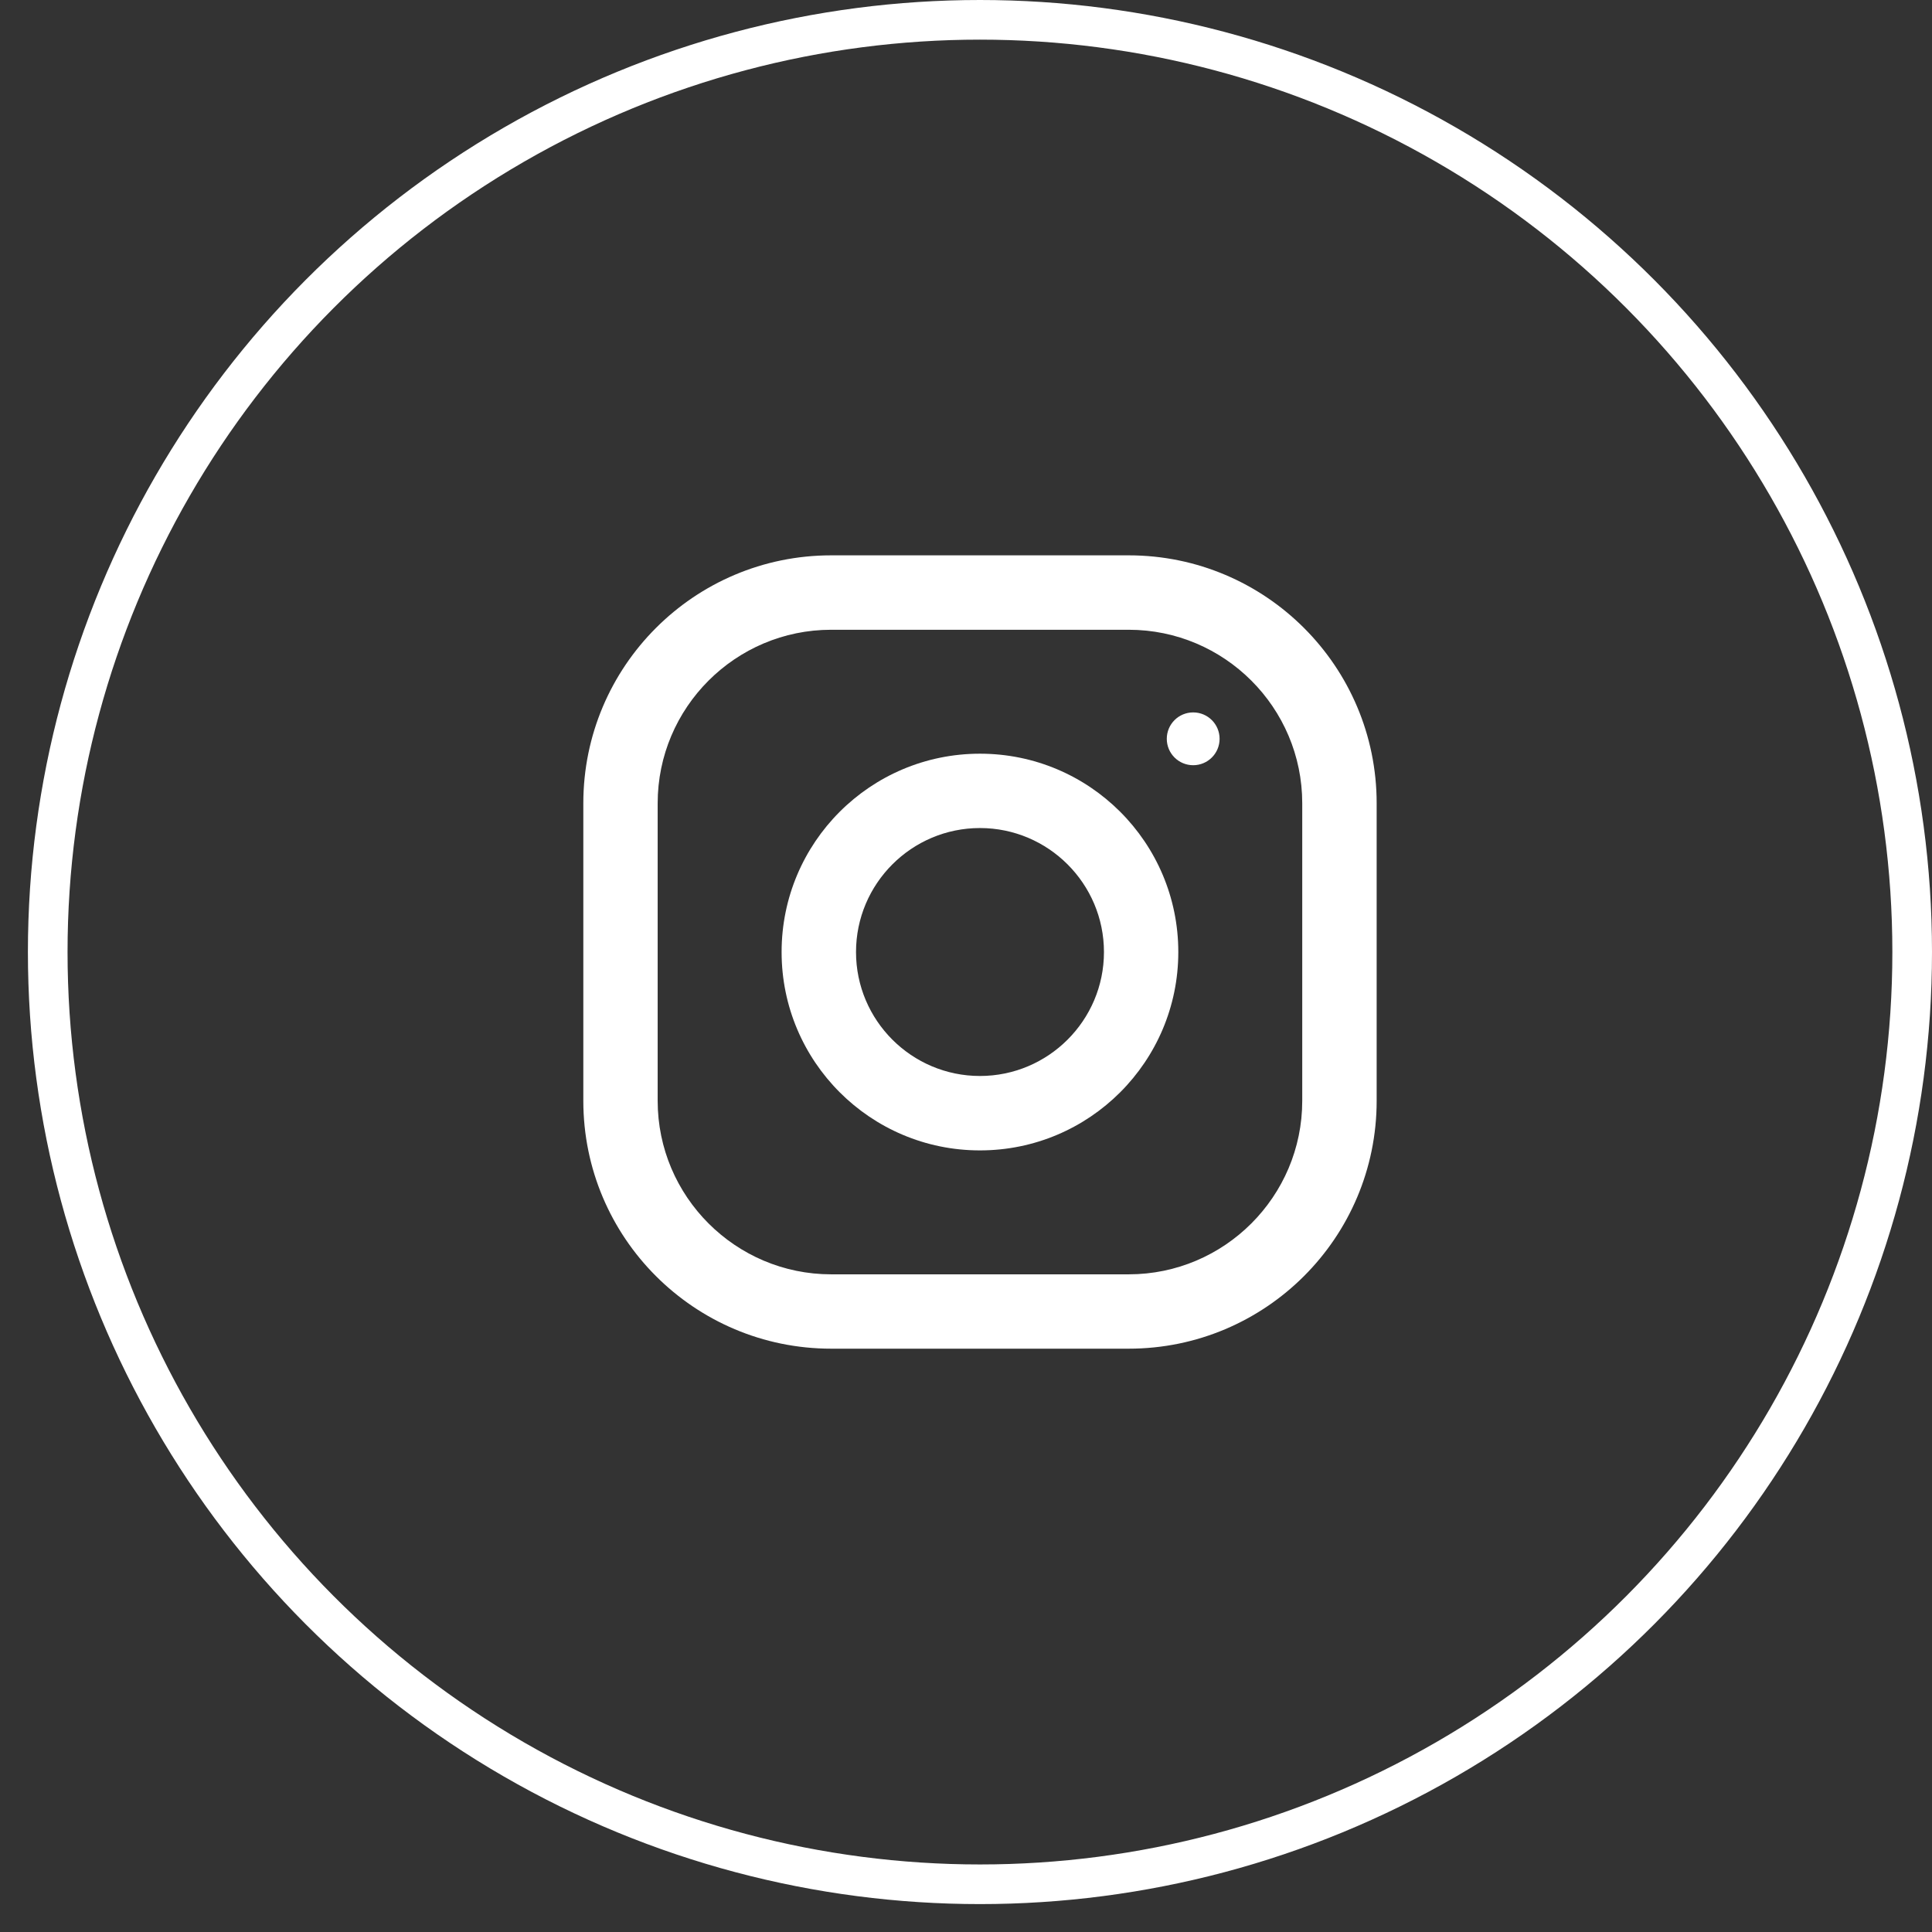 <svg width="27" height="27" viewBox="0 0 27 27" fill="none" xmlns="http://www.w3.org/2000/svg">
<rect x="0" y="0" width="27" height="27" fill="#333333" stroke="none"/>
<circle cx="13.695" cy="13.305" r="13.028" stroke="white" stroke-width="0.554"/>
<g clip-path="url(#clip0_808_578)">
<path d="M15.774 7.761H11.616C9.703 7.761 8.152 9.313 8.152 11.226V15.384C8.152 17.297 9.703 18.848 11.616 18.848H15.774C17.687 18.848 19.239 17.297 19.239 15.384V11.226C19.239 9.313 17.687 7.761 15.774 7.761ZM18.199 15.384C18.199 16.721 17.111 17.809 15.774 17.809H11.616C10.279 17.809 9.191 16.721 9.191 15.384V11.226C9.191 9.888 10.279 8.801 11.616 8.801H15.774C17.111 8.801 18.199 9.888 18.199 11.226V15.384Z" fill="white"/>
<path d="M13.695 10.533C12.164 10.533 10.923 11.774 10.923 13.305C10.923 14.835 12.164 16.077 13.695 16.077C15.226 16.077 16.467 14.835 16.467 13.305C16.467 11.774 15.226 10.533 13.695 10.533ZM13.695 15.037C12.74 15.037 11.963 14.26 11.963 13.305C11.963 12.349 12.74 11.572 13.695 11.572C14.65 11.572 15.428 12.349 15.428 13.305C15.428 14.26 14.65 15.037 13.695 15.037Z" fill="white"/>
<path d="M16.675 10.694C16.879 10.694 17.044 10.529 17.044 10.325C17.044 10.121 16.879 9.956 16.675 9.956C16.471 9.956 16.306 10.121 16.306 10.325C16.306 10.529 16.471 10.694 16.675 10.694Z" fill="white"/>
</g>
<defs>
<clipPath id="clip0_808_578">
<rect width="11.087" height="11.087" fill="white" transform="translate(8.152 7.761)"/>
</clipPath>
</defs>
</svg>
